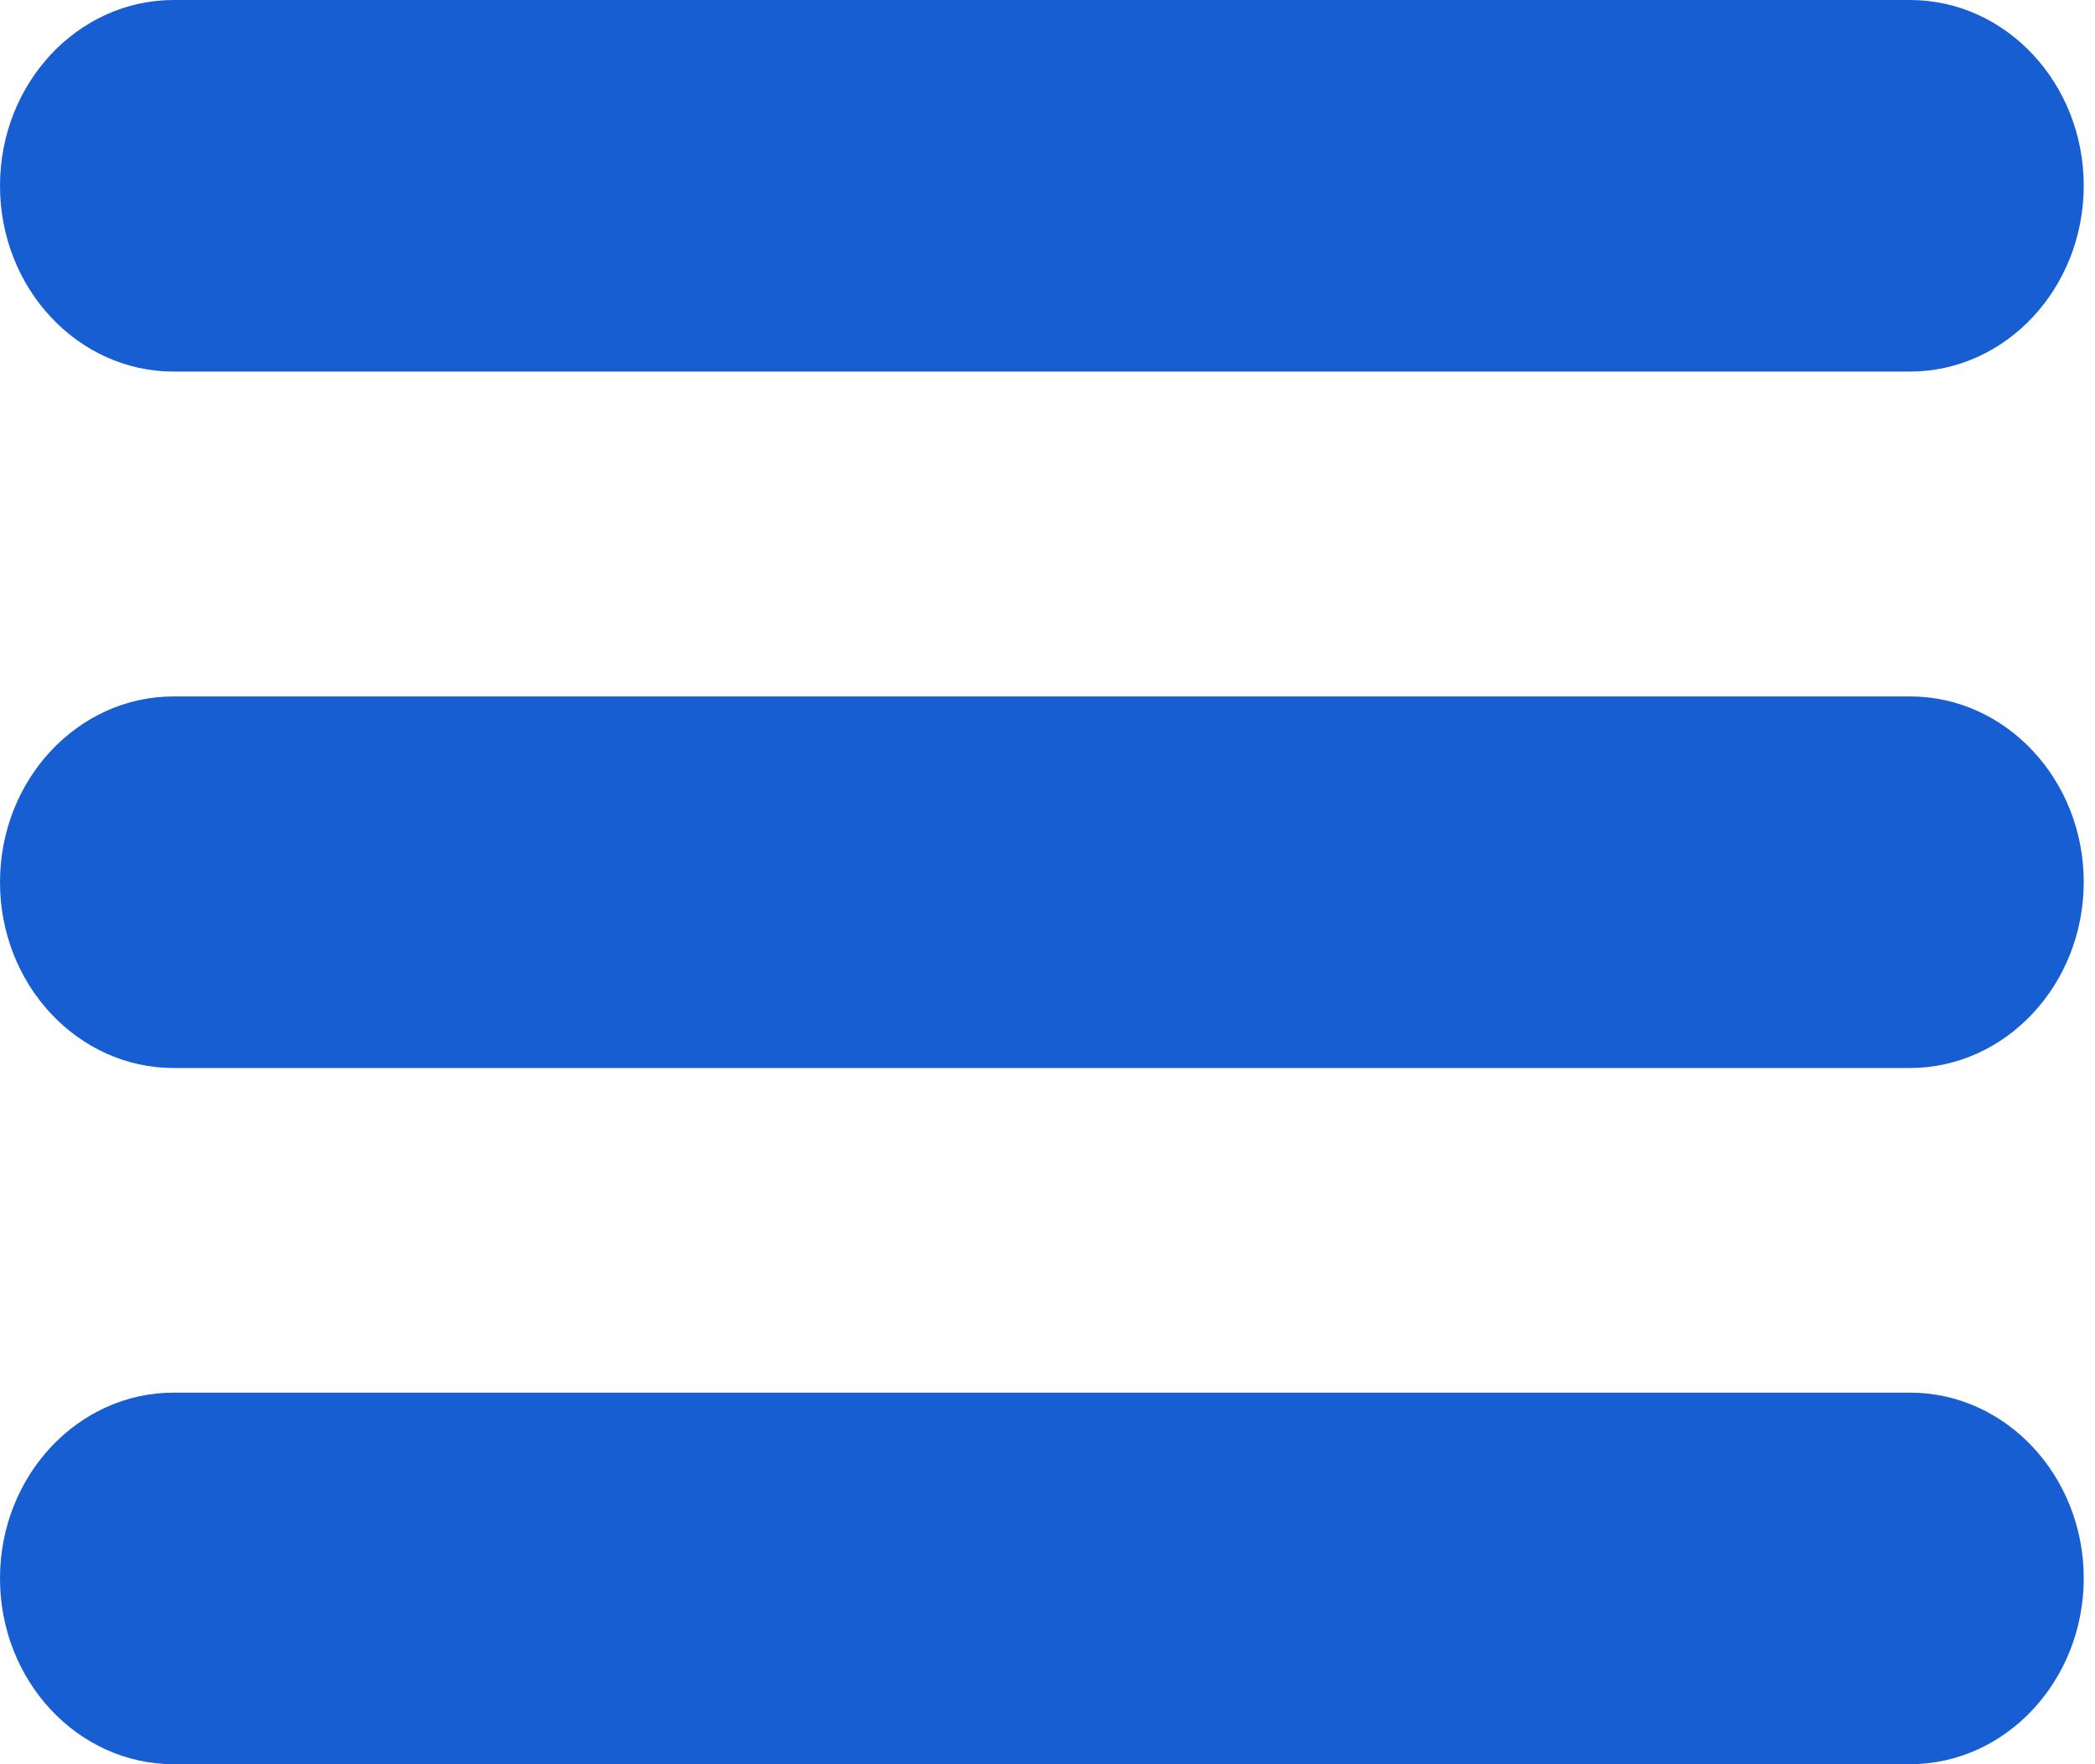 <svg width="19" height="16" viewBox="0 0 19 16" fill="none" xmlns="http://www.w3.org/2000/svg">
<path d="M17.32 3.37H1.575C0.706 3.37 0 2.615 0 1.685C0 0.755 0.706 0 1.575 0H17.322C18.192 0 18.898 0.755 18.898 1.685C18.896 2.617 18.19 3.37 17.32 3.37V3.37ZM17.32 9.686H1.575C0.706 9.686 0 8.931 0 8.001C0 7.071 0.706 6.316 1.575 6.316H17.322C18.192 6.316 18.898 7.071 18.898 8.001C18.896 8.931 18.19 9.686 17.32 9.686V9.686ZM17.32 16H1.575C0.706 16 0 15.245 0 14.315C0 13.385 0.706 12.63 1.575 12.63H17.322C18.192 12.63 18.898 13.385 18.898 14.315C18.896 15.245 18.19 16 17.32 16V16Z" fill="#175ED2"/>
</svg>
